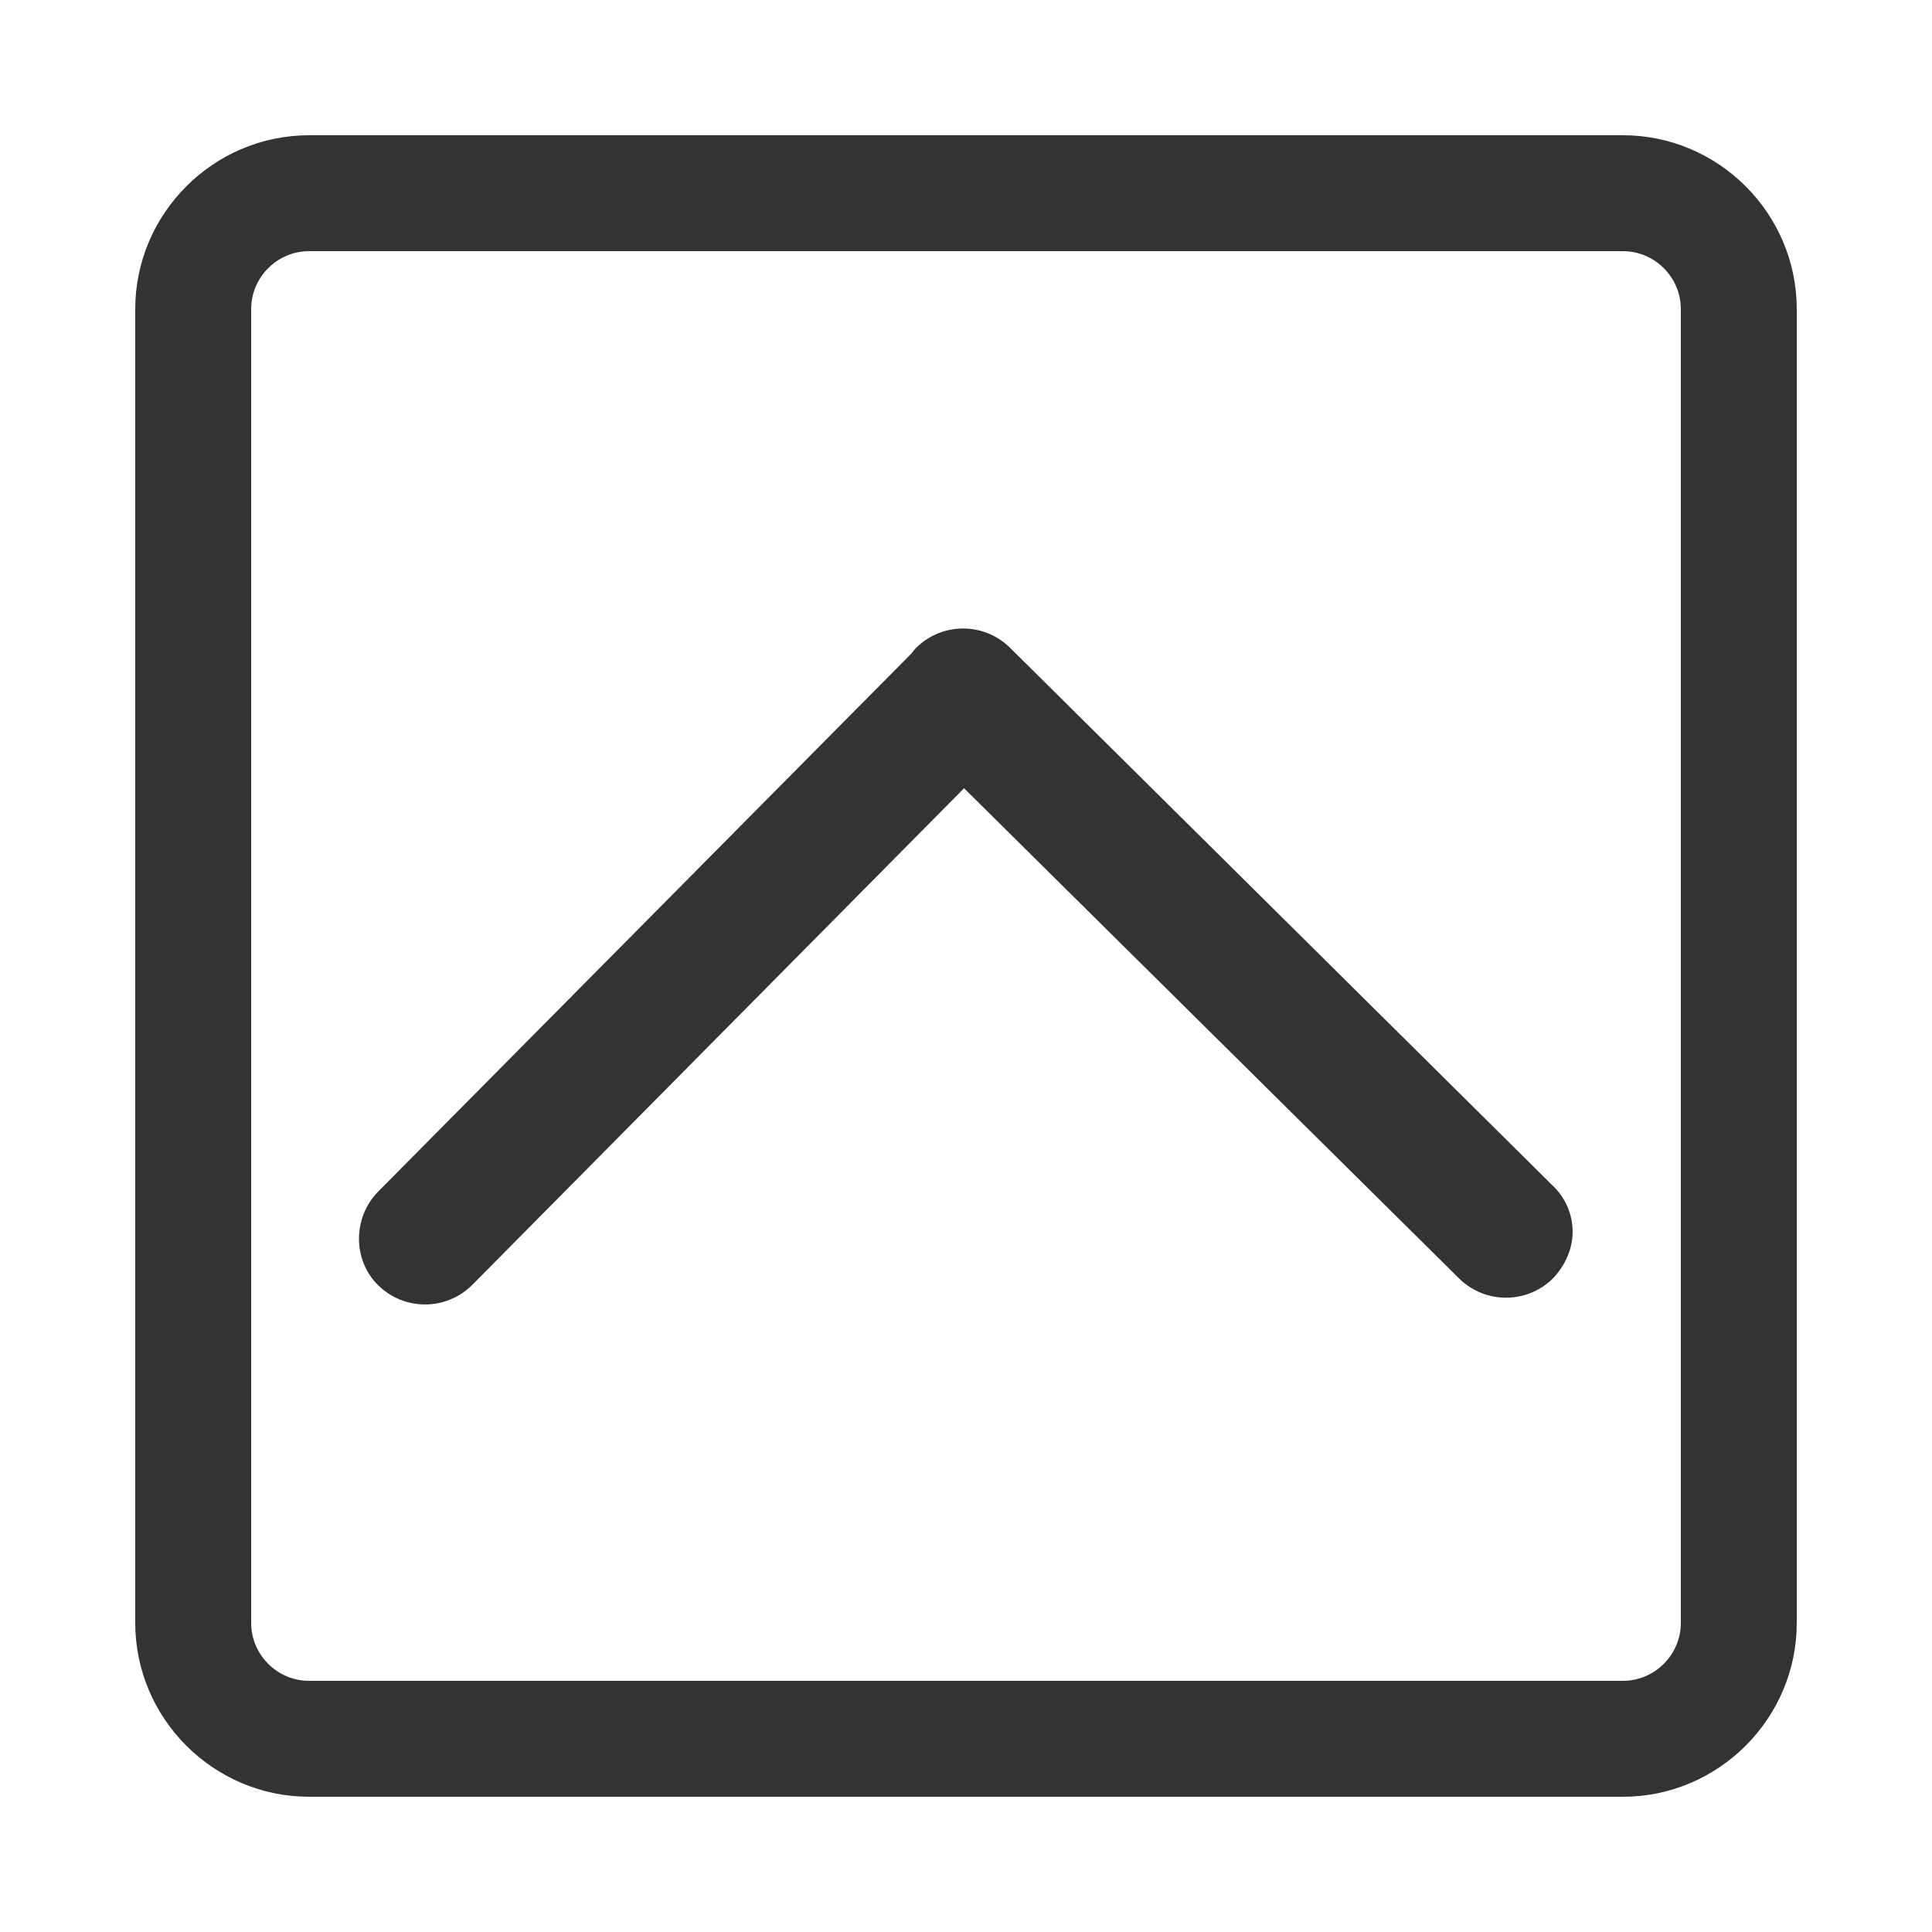 <?xml version="1.0" encoding="utf-8"?>
<!-- Generator: Adobe Illustrator 24.2.1, SVG Export Plug-In . SVG Version: 6.00 Build 0)  -->
<svg version="1.1" id="图层_2" xmlns="http://www.w3.org/2000/svg" xmlns:xlink="http://www.w3.org/1999/xlink" x="0px" y="0px"
	 viewBox="0 0 200 200" enable-background="new 0 0 200 200" xml:space="preserve">
<g>
	<path fill="#333333" d="M48.9,133l50.9-51.4l51.3,50.8c2.7,2.6,7,2.6,9.7-0.1c1.3-1.4,2-3.1,2-4.8s-0.7-3.5-2.1-4.8L104.5,67
		c-2.7-2.6-7-2.6-9.7,0.1c-0.2,0.2-0.3,0.4-0.5,0.6l-55.2,55.7c-2.6,2.7-2.6,7.1,0.1,9.7C41.9,135.7,46.2,135.7,48.9,133z"/>
</g>
<g>
	<path fill="#333333" d="M168,186H32c-9.9,0-18-8.1-18-18V32c0-9.9,8.1-18,18-18h136c9.9,0,18,8.1,18,18v136
		C186,177.9,177.9,186,168,186z M32,26c-3.3,0-6,2.7-6,6v136c0,3.3,2.7,6,6,6h136c3.3,0,6-2.7,6-6V32c0-3.3-2.7-6-6-6H32z"/>
</g>
</svg>
